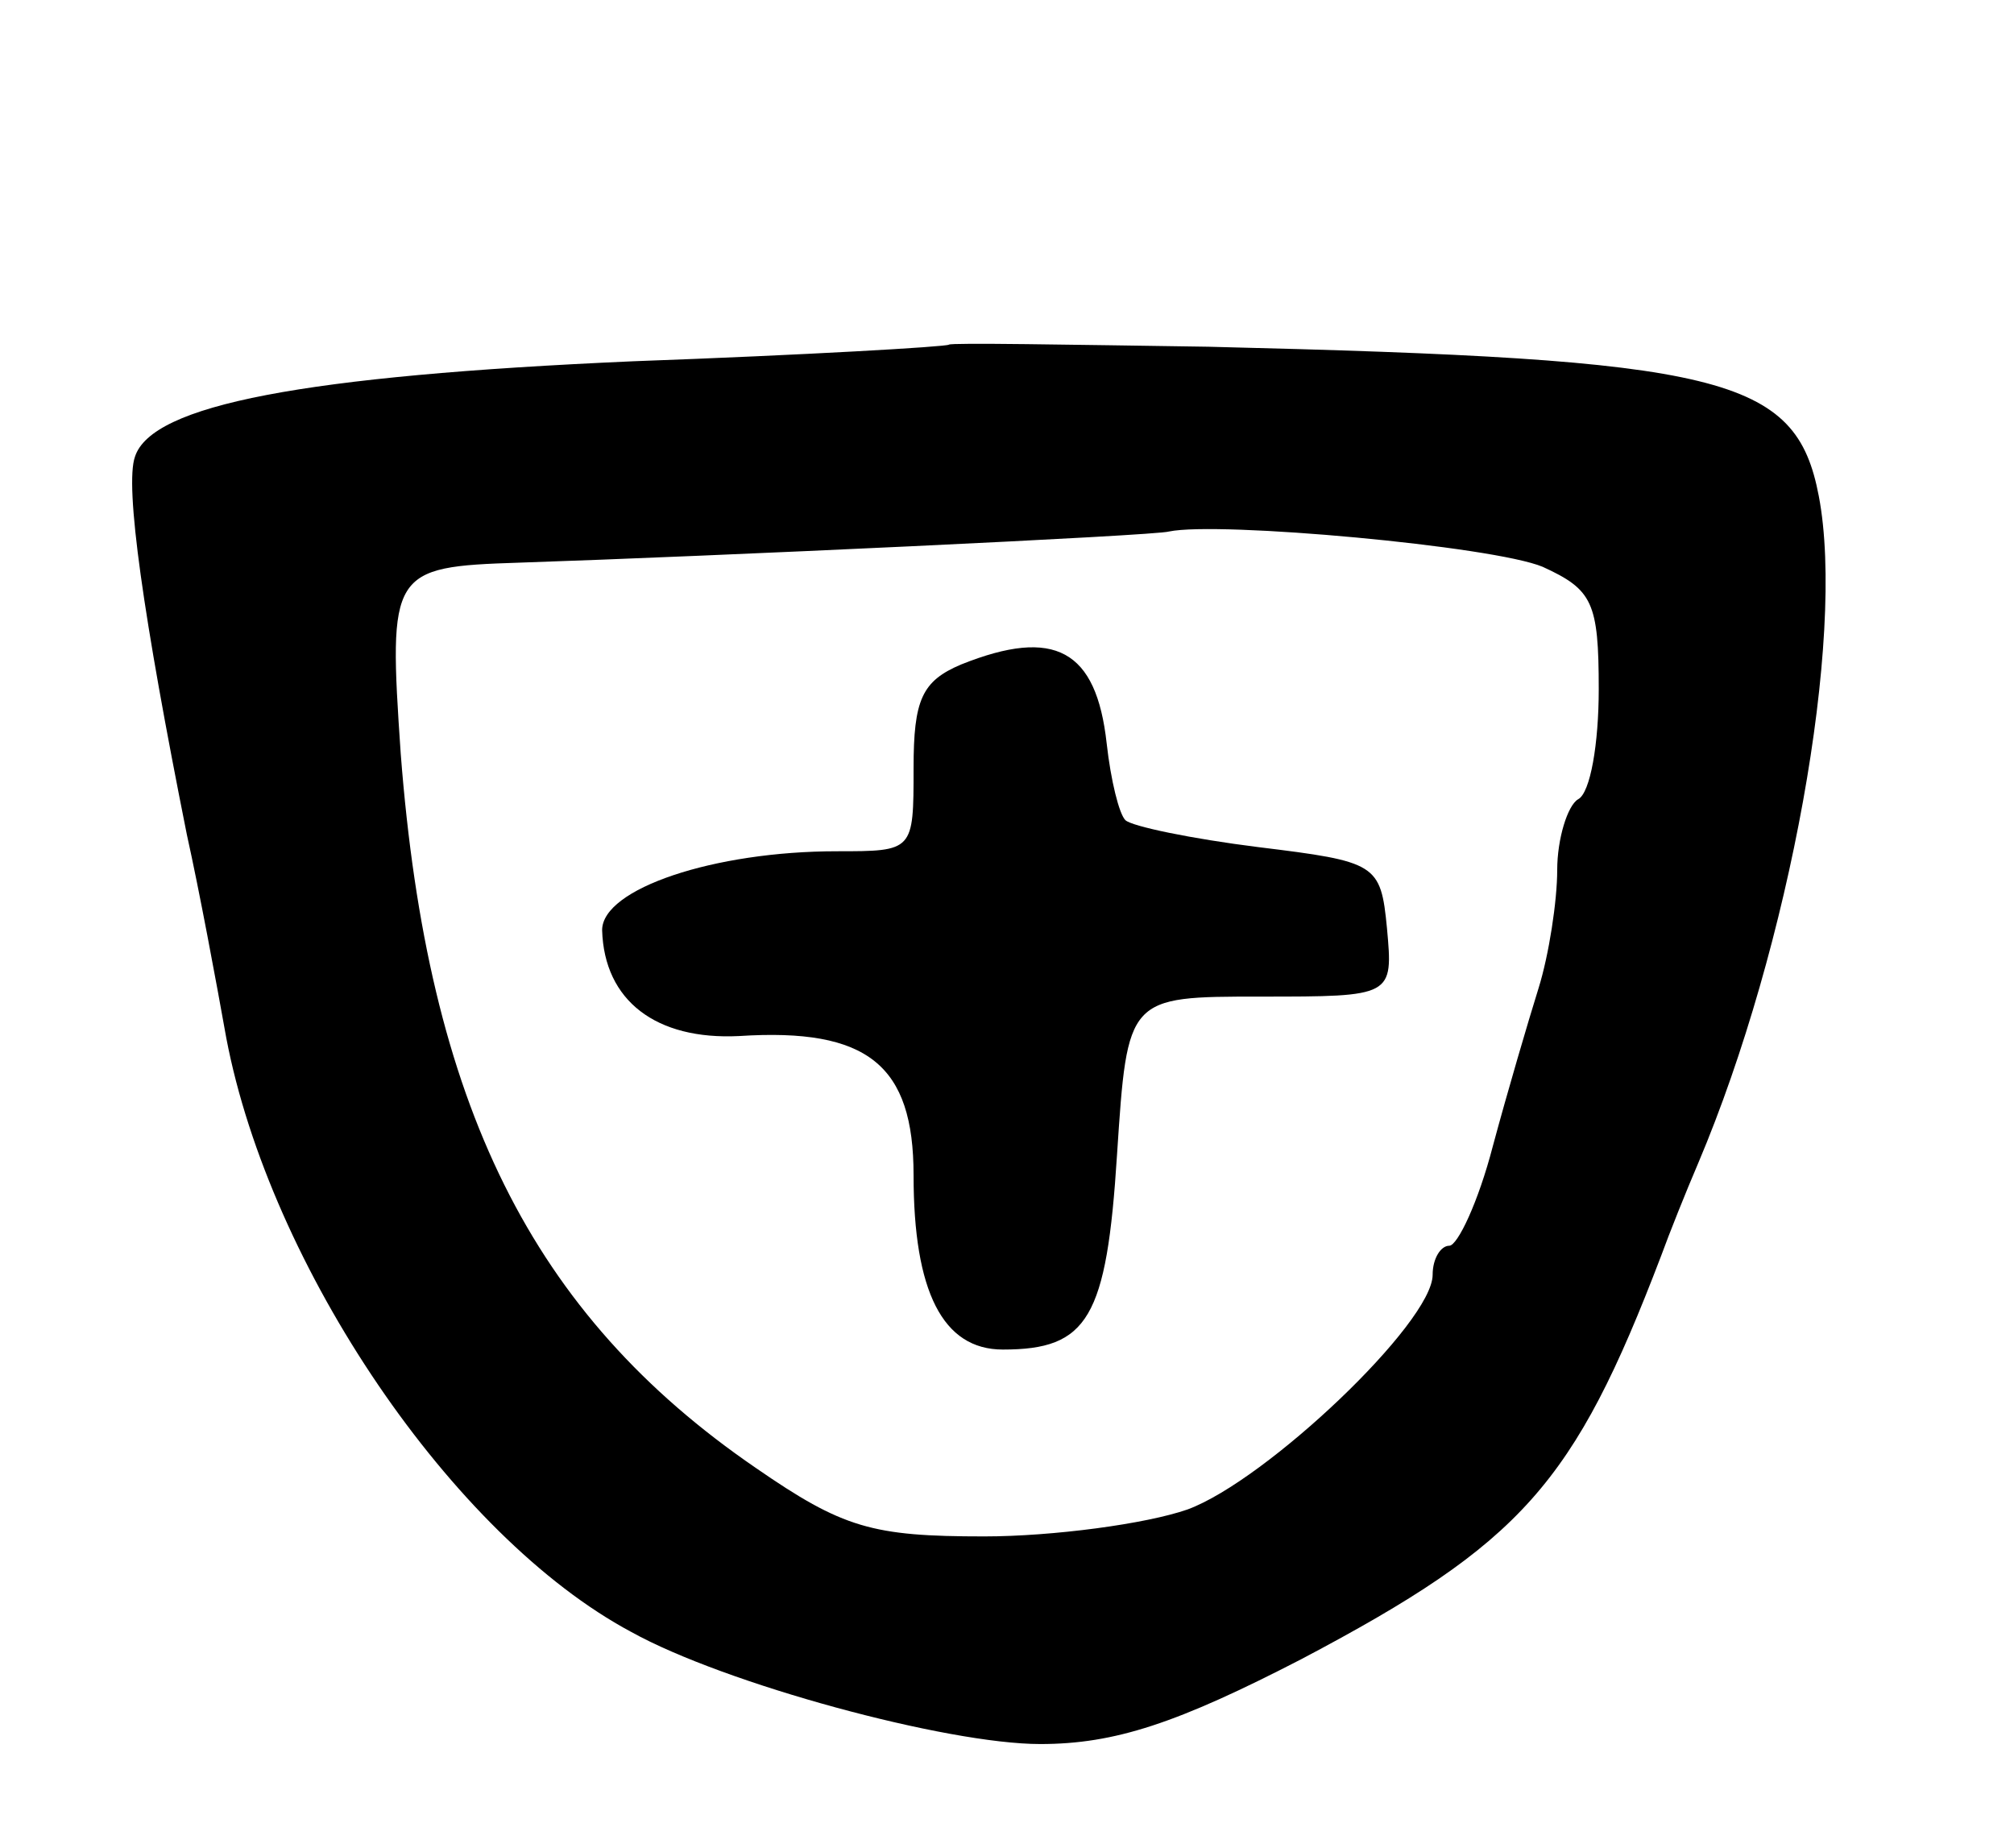 <svg version="1.0" xmlns="http://www.w3.org/2000/svg"
 width="97pt" height="89pt" viewBox="0 0 97 89"
 preserveAspectRatio="xMidYMid meet">
<g transform="translate(0,89) scale(0.1,-0.1)"
fill="#000000" stroke="none">
<path d="M457 724 c-1 -1 -69 -5 -152 -8 -159 -7 -232 -21 -240 -46 -5 -14 4
-77 25 -182 6 -27 14 -70 19 -98 21 -110 109 -240 195 -286 45 -25 152 -54
197 -54 36 0 66 10 126 41 106 56 131 84 173 194 4 11 12 31 18 45 44 104 71
253 58 321 -11 58 -46 66 -294 72 -68 1 -124 2 -125 1z m286 -107 c24 -11 27
-17 27 -59 0 -26 -4 -50 -10 -53 -5 -3 -10 -19 -10 -34 0 -15 -4 -41 -9 -57
-5 -16 -15 -50 -22 -76 -7 -27 -17 -48 -21 -48 -4 0 -8 -6 -8 -14 0 -23 -80
-99 -118 -113 -20 -7 -65 -13 -98 -13 -54 0 -68 4 -110 33 -108 74 -158 175
-171 344 -6 88 -5 90 57 92 91 3 307 13 313 15 24 5 156 -7 180 -17z"/>
<path d="M463 570 c-19 -8 -23 -17 -23 -50 0 -40 0 -40 -37 -40 -59 0 -113
-18 -113 -38 1 -34 26 -53 66 -51 62 4 84 -14 84 -67 0 -56 14 -84 43 -84 41
0 50 15 55 94 5 76 5 76 69 76 64 0 64 0 61 33 -3 31 -5 32 -62 39 -32 4 -61
10 -64 13 -3 3 -7 19 -9 37 -5 45 -25 56 -70 38z"/>
</g>
</svg>
